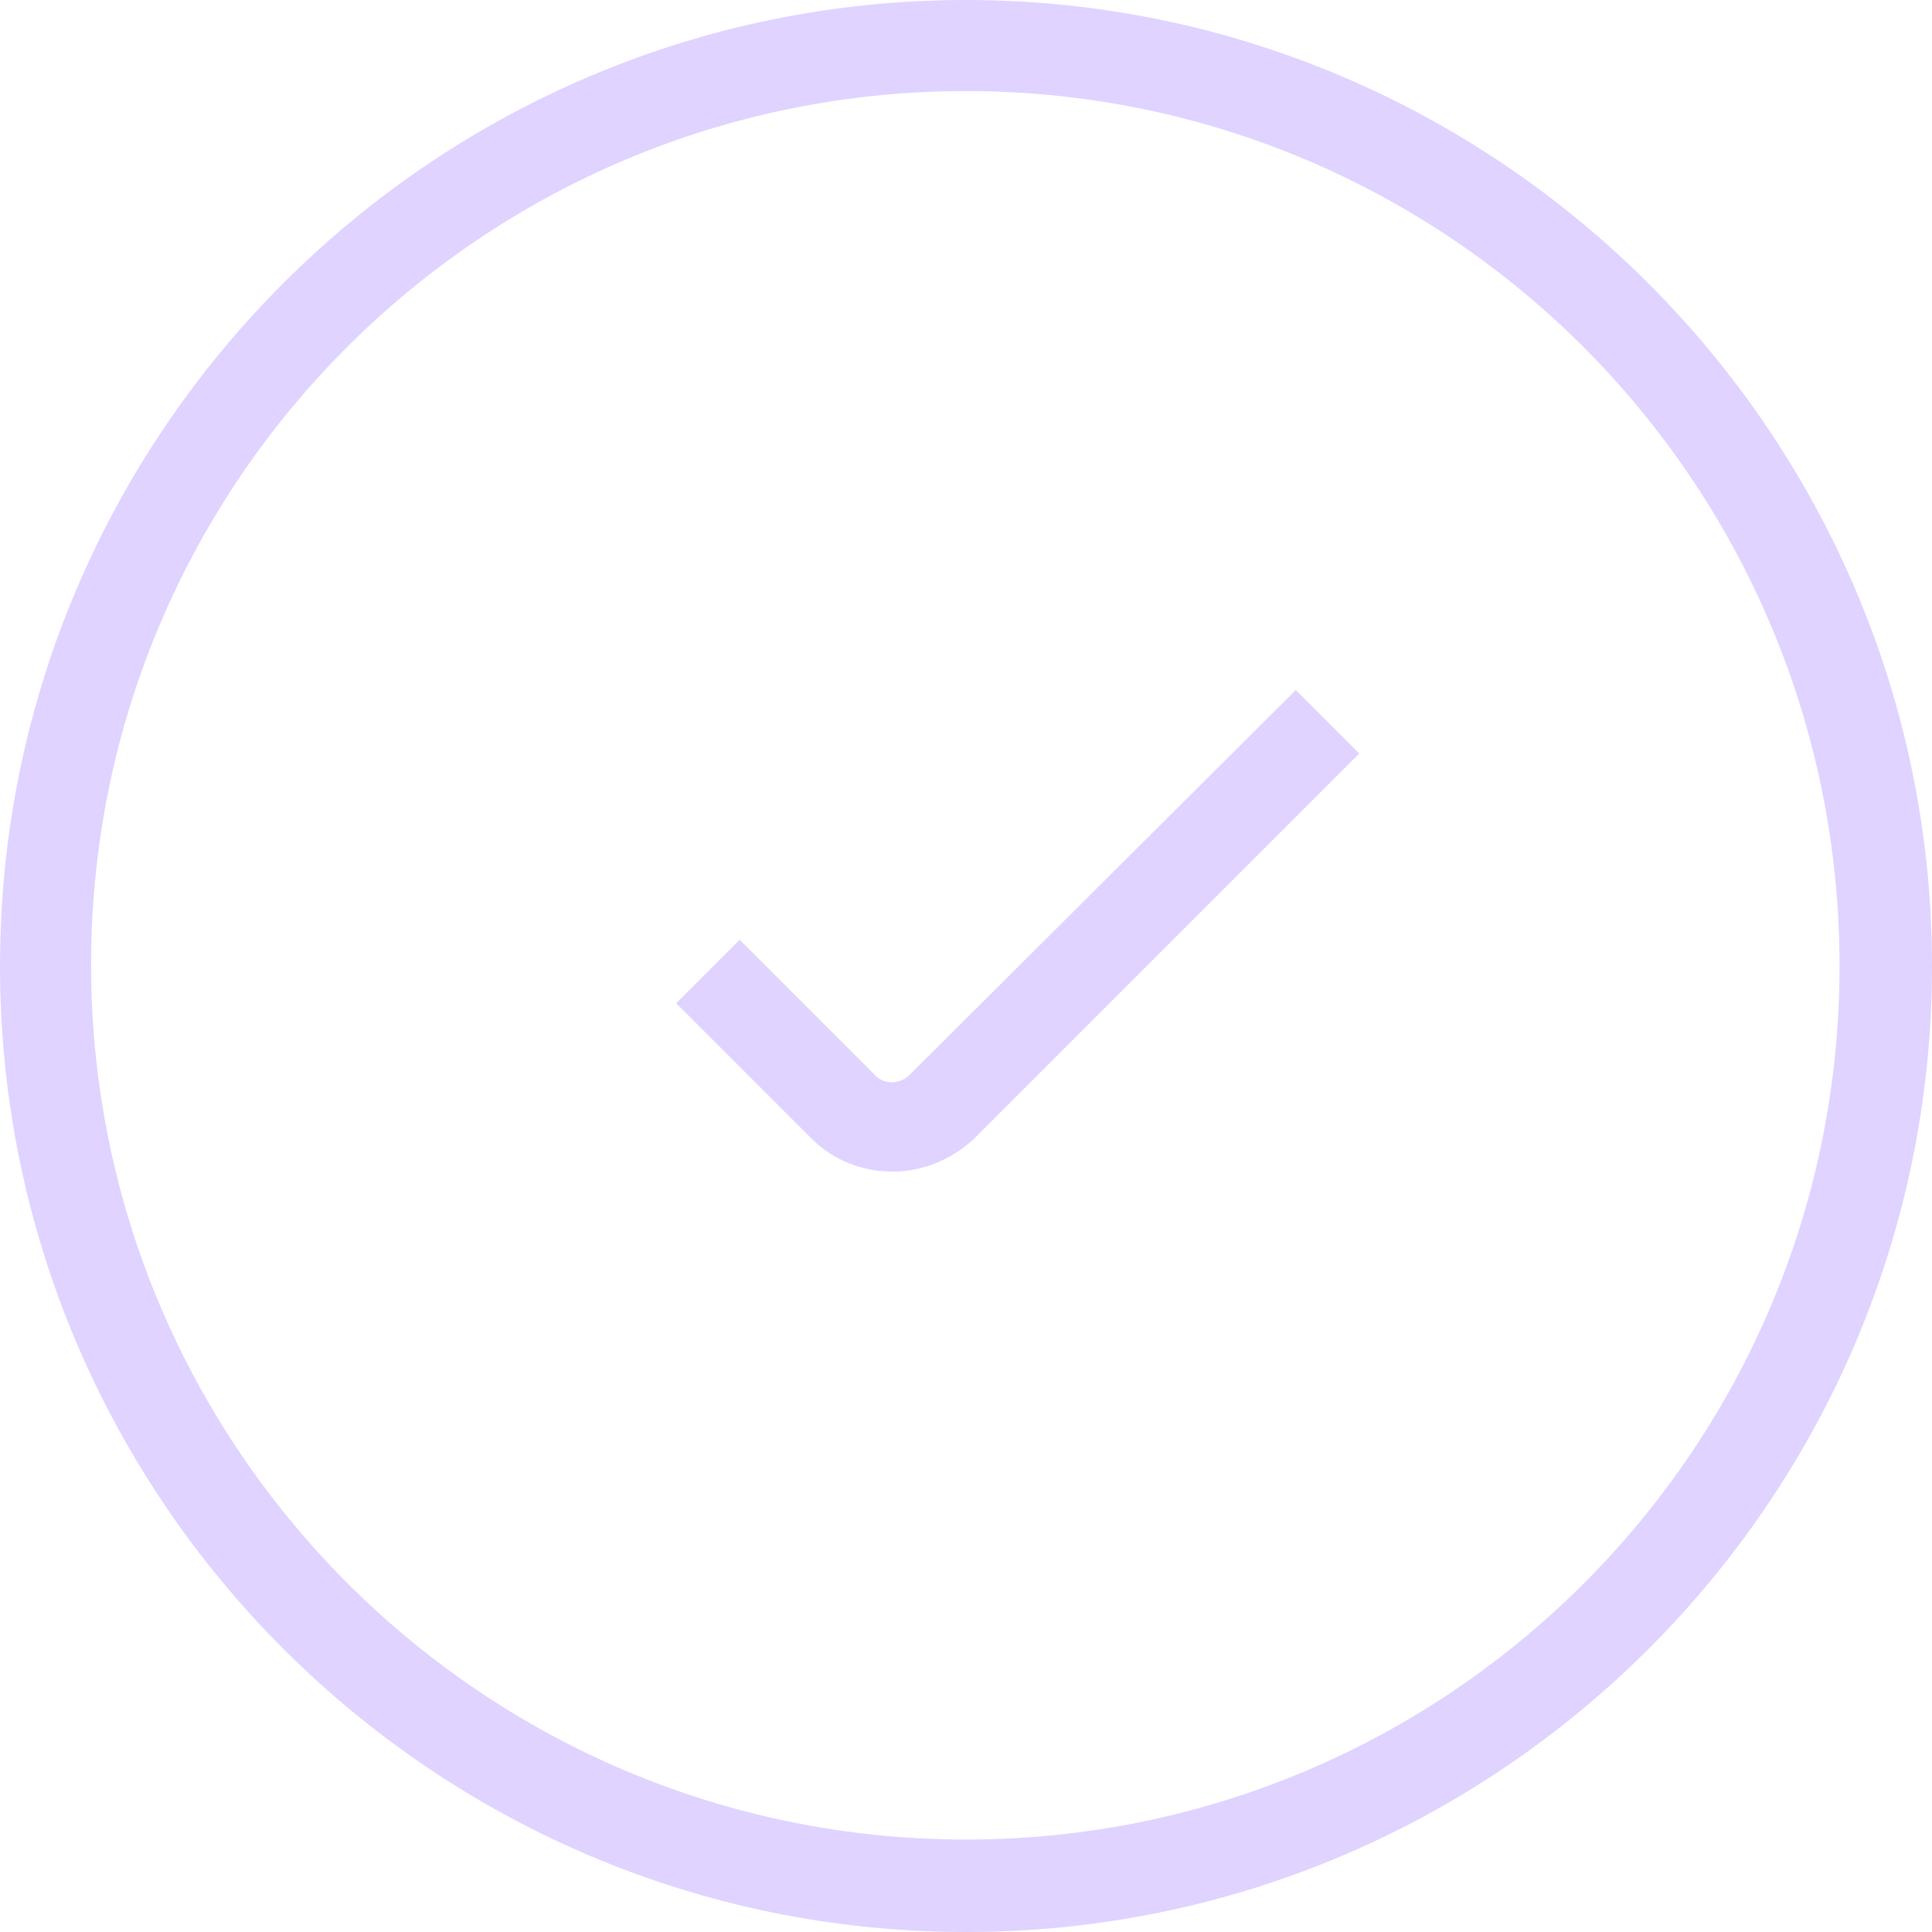 <svg width="140" height="140" fill="none" xmlns="http://www.w3.org/2000/svg"><path d="M70 0C31.4 0 0 31.4 0 70s31.4 70 70 70 70-31.4 70-70S108.5 0 70 0zm0 133.3c-35 0-63.4-28.4-63.4-63.4S35 6.6 70 6.6 133.3 35 133.3 70s-28.4 63.3-63.3 63.3z" fill="#E0D3FF"/><path d="M63.4 77.9l-9.8-9.8-4.6 4.6 9.8 9.8c1.6 1.6 3.7 2.4 5.9 2.4s4.3-.9 5.9-2.4l27.9-27.9-4.6-4.6-28 27.9c-.7.7-1.9.7-2.5 0z" fill="#E0D3FF"/></svg>